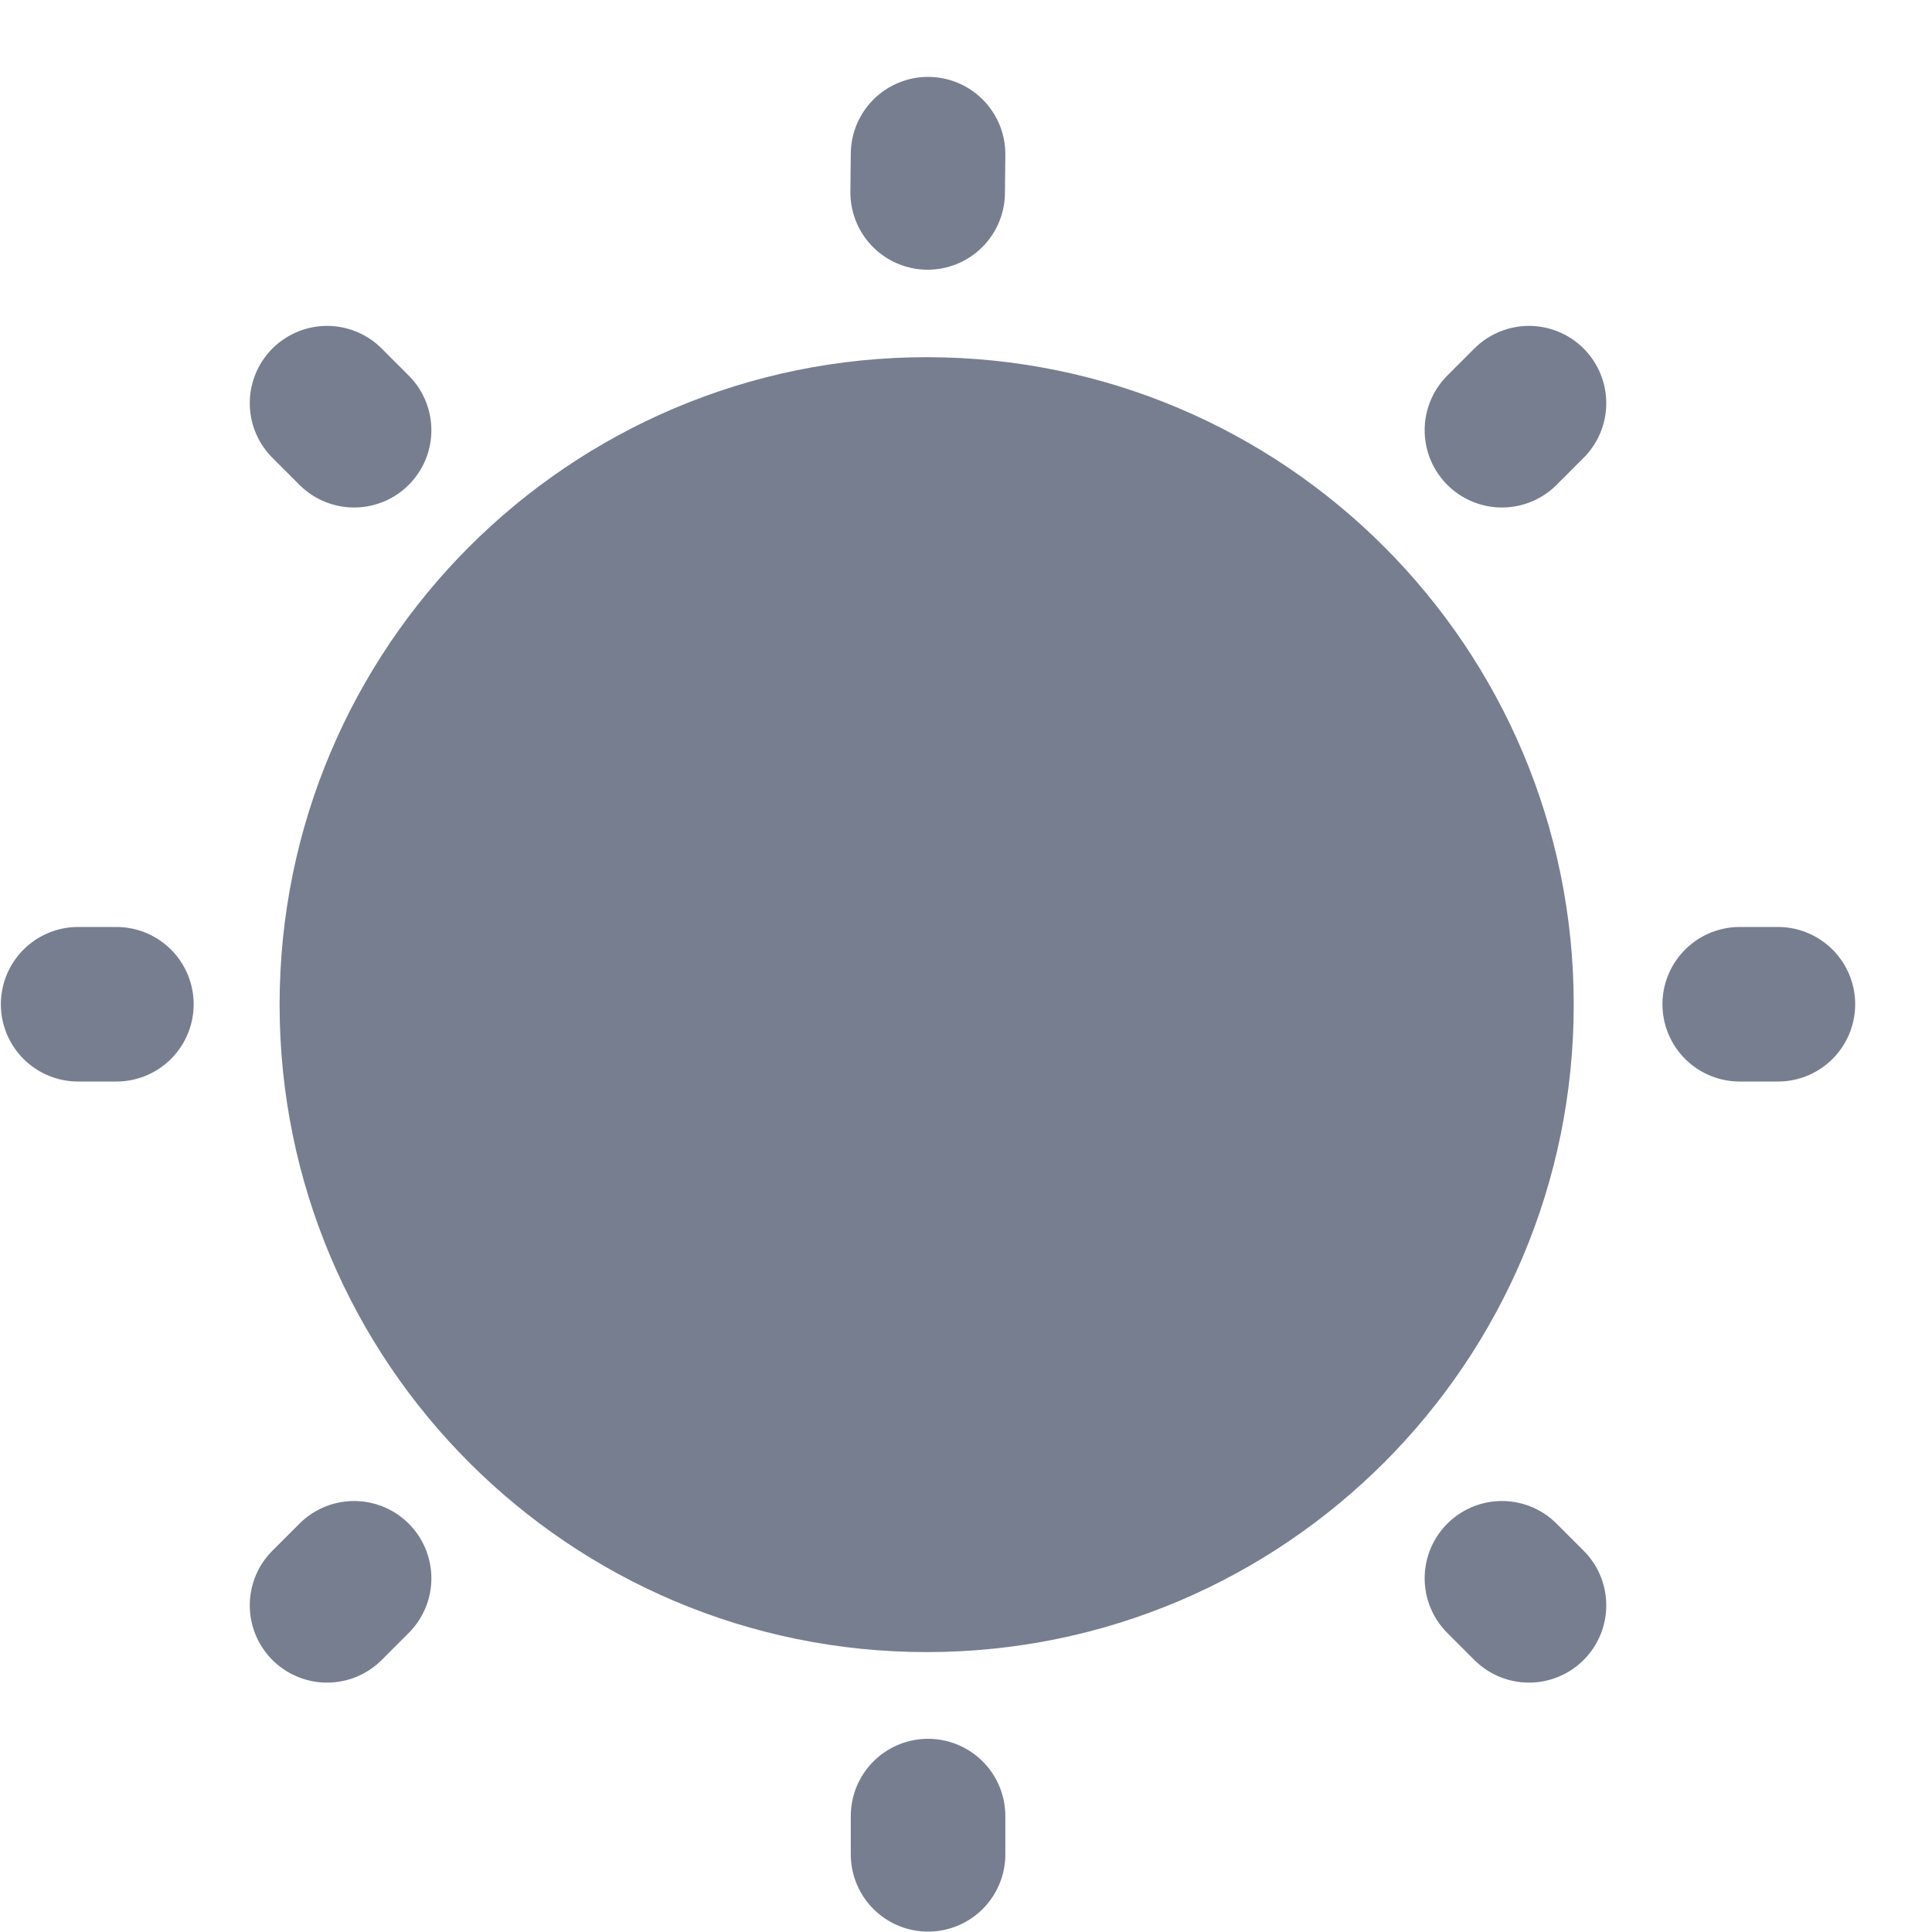 <svg width="25" height="25" viewBox="0 0 25 25" fill="none" xmlns="http://www.w3.org/2000/svg">
<path d="M11.991 20.378C16.063 20.378 19.364 17.075 19.364 13C19.364 8.925 16.063 5.622 11.991 5.622C7.919 5.622 4.618 8.925 4.618 13C4.618 17.075 7.919 20.378 11.991 20.378Z" fill="#777E90" stroke="#777E90" stroke-width="2" stroke-linecap="round" stroke-linejoin="round"/>
<path d="M12.004 2.49L12.009 1.995" stroke="#777E90" stroke-width="2" stroke-linecap="round"/>
<path d="M19.435 5.567L19.785 5.217" stroke="#777E90" stroke-width="2" stroke-linecap="round"/>
<path d="M22.512 12.995H23.006" stroke="#777E90" stroke-width="2" stroke-linecap="round"/>
<path d="M19.435 20.423L19.785 20.773" stroke="#777E90" stroke-width="2" stroke-linecap="round"/>
<path d="M12.009 23.5V23.995" stroke="#777E90" stroke-width="2" stroke-linecap="round"/>
<path d="M4.582 20.423L4.232 20.773" stroke="#777E90" stroke-width="2" stroke-linecap="round"/>
<path d="M1.506 12.995H1.011" stroke="#777E90" stroke-width="2" stroke-linecap="round"/>
<path d="M4.582 5.567L4.232 5.217" stroke="#777E90" stroke-width="2" stroke-linecap="round"/>
</svg>
